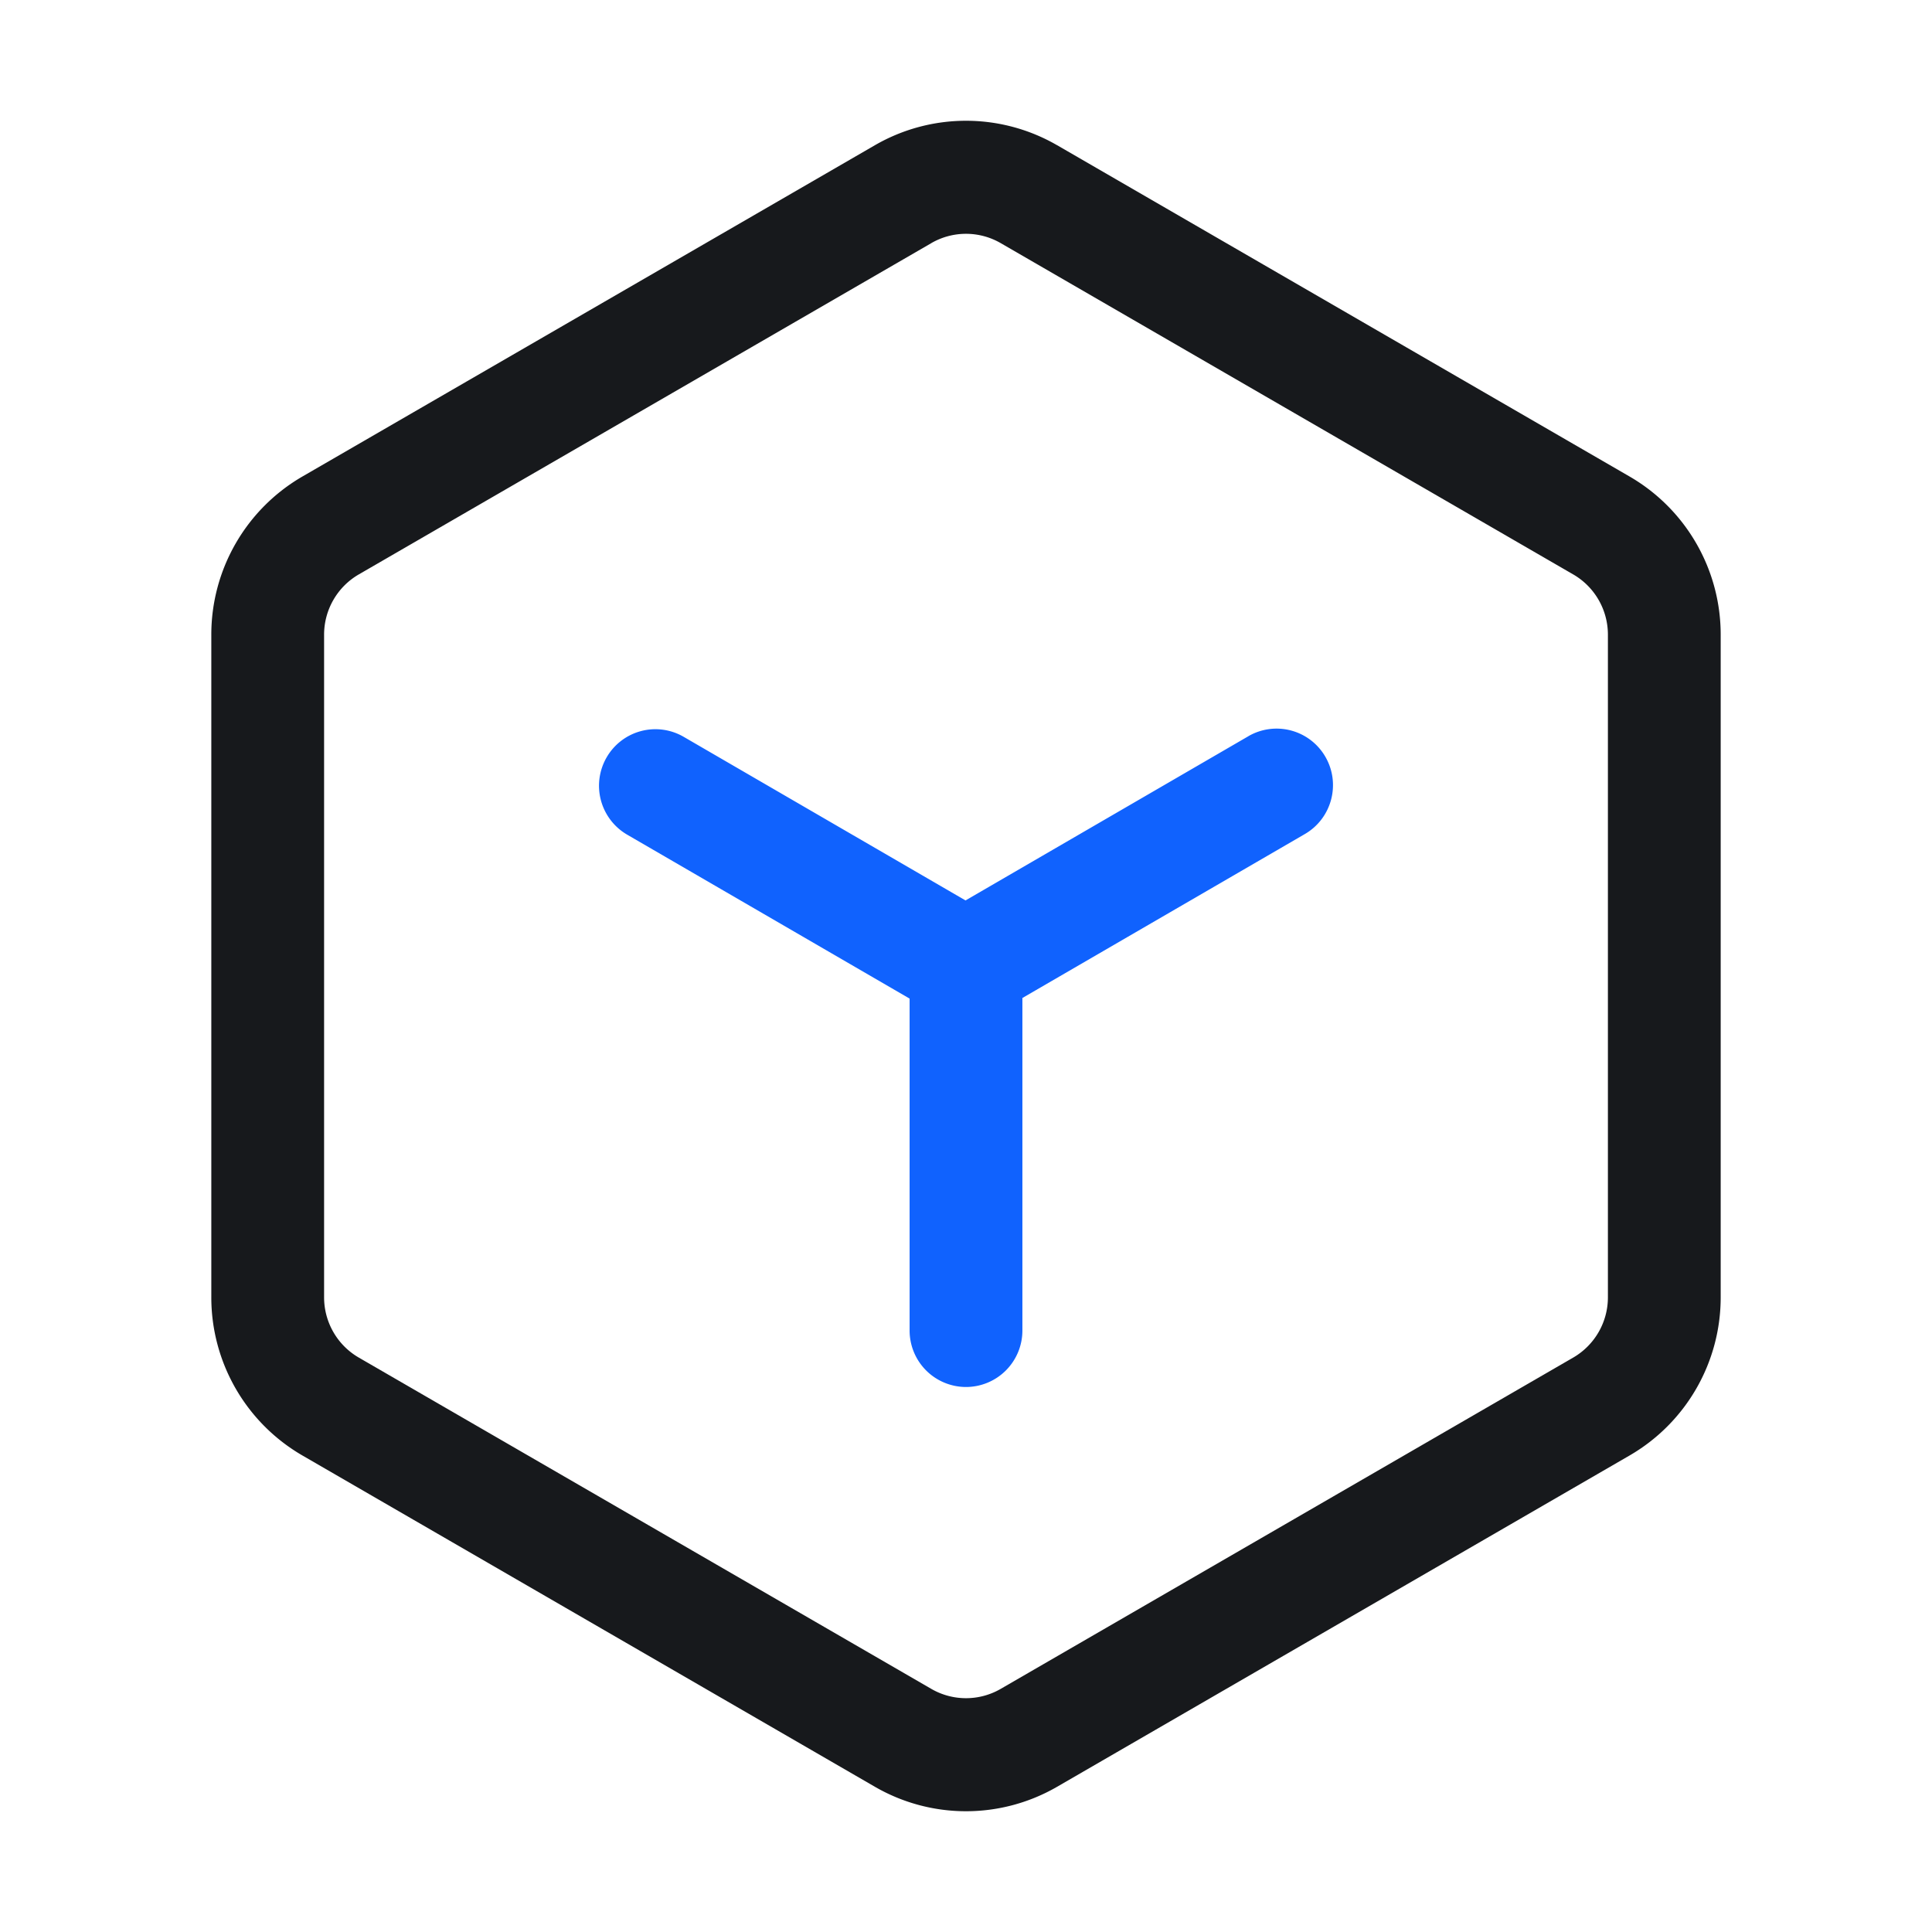 <?xml version="1.0" standalone="no"?><!DOCTYPE svg PUBLIC "-//W3C//DTD SVG 1.1//EN"
        "http://www.w3.org/Graphics/SVG/1.1/DTD/svg11.dtd">
<svg class="icons" width="40px" height="40.00px" viewBox="0 0 1024 1024" version="1.1"
     xmlns="http://www.w3.org/2000/svg">
    <path d="M560.288 76.96l303.424 175.6A96.848 96.848 0 0 1 912 336.4v351.2a96.848 96.848 0 0 1-48.288 83.84L560.288 947.024a96.384 96.384 0 0 1-96.576 0L160.288 771.44A96.848 96.848 0 0 1 112 687.6v-351.2a96.848 96.848 0 0 1 48.288-83.84L463.712 76.976a96.384 96.384 0 0 1 96.576 0zM493.6 128.88L190.176 304.448a36.912 36.912 0 0 0-18.4 31.952v351.2c0 13.184 7.008 25.36 18.4 31.952L493.6 895.136a36.736 36.736 0 0 0 36.8 0l303.424-175.584a36.912 36.912 0 0 0 18.4-31.952v-351.2c0-13.184-7.008-25.36-18.4-31.952L530.4 128.864a36.736 36.736 0 0 0-36.8 0z"
          fill="#17191C"/>
    <path d="M661.648 390.208a29.856 29.856 0 0 1 40.832 10.912c8.272 14.32 3.408 32.64-10.88 40.944l-149.712 86.896v176.208A29.92 29.92 0 0 1 512 735.136a29.92 29.92 0 0 1-29.888-29.968V529.28l-149.712-86.896a30 30 0 0 1-10.88-40.944 29.84 29.84 0 0 1 40.832-10.912l149.392 86.72 149.904-87.024z"
          fill="#1062FE"/>
</svg>